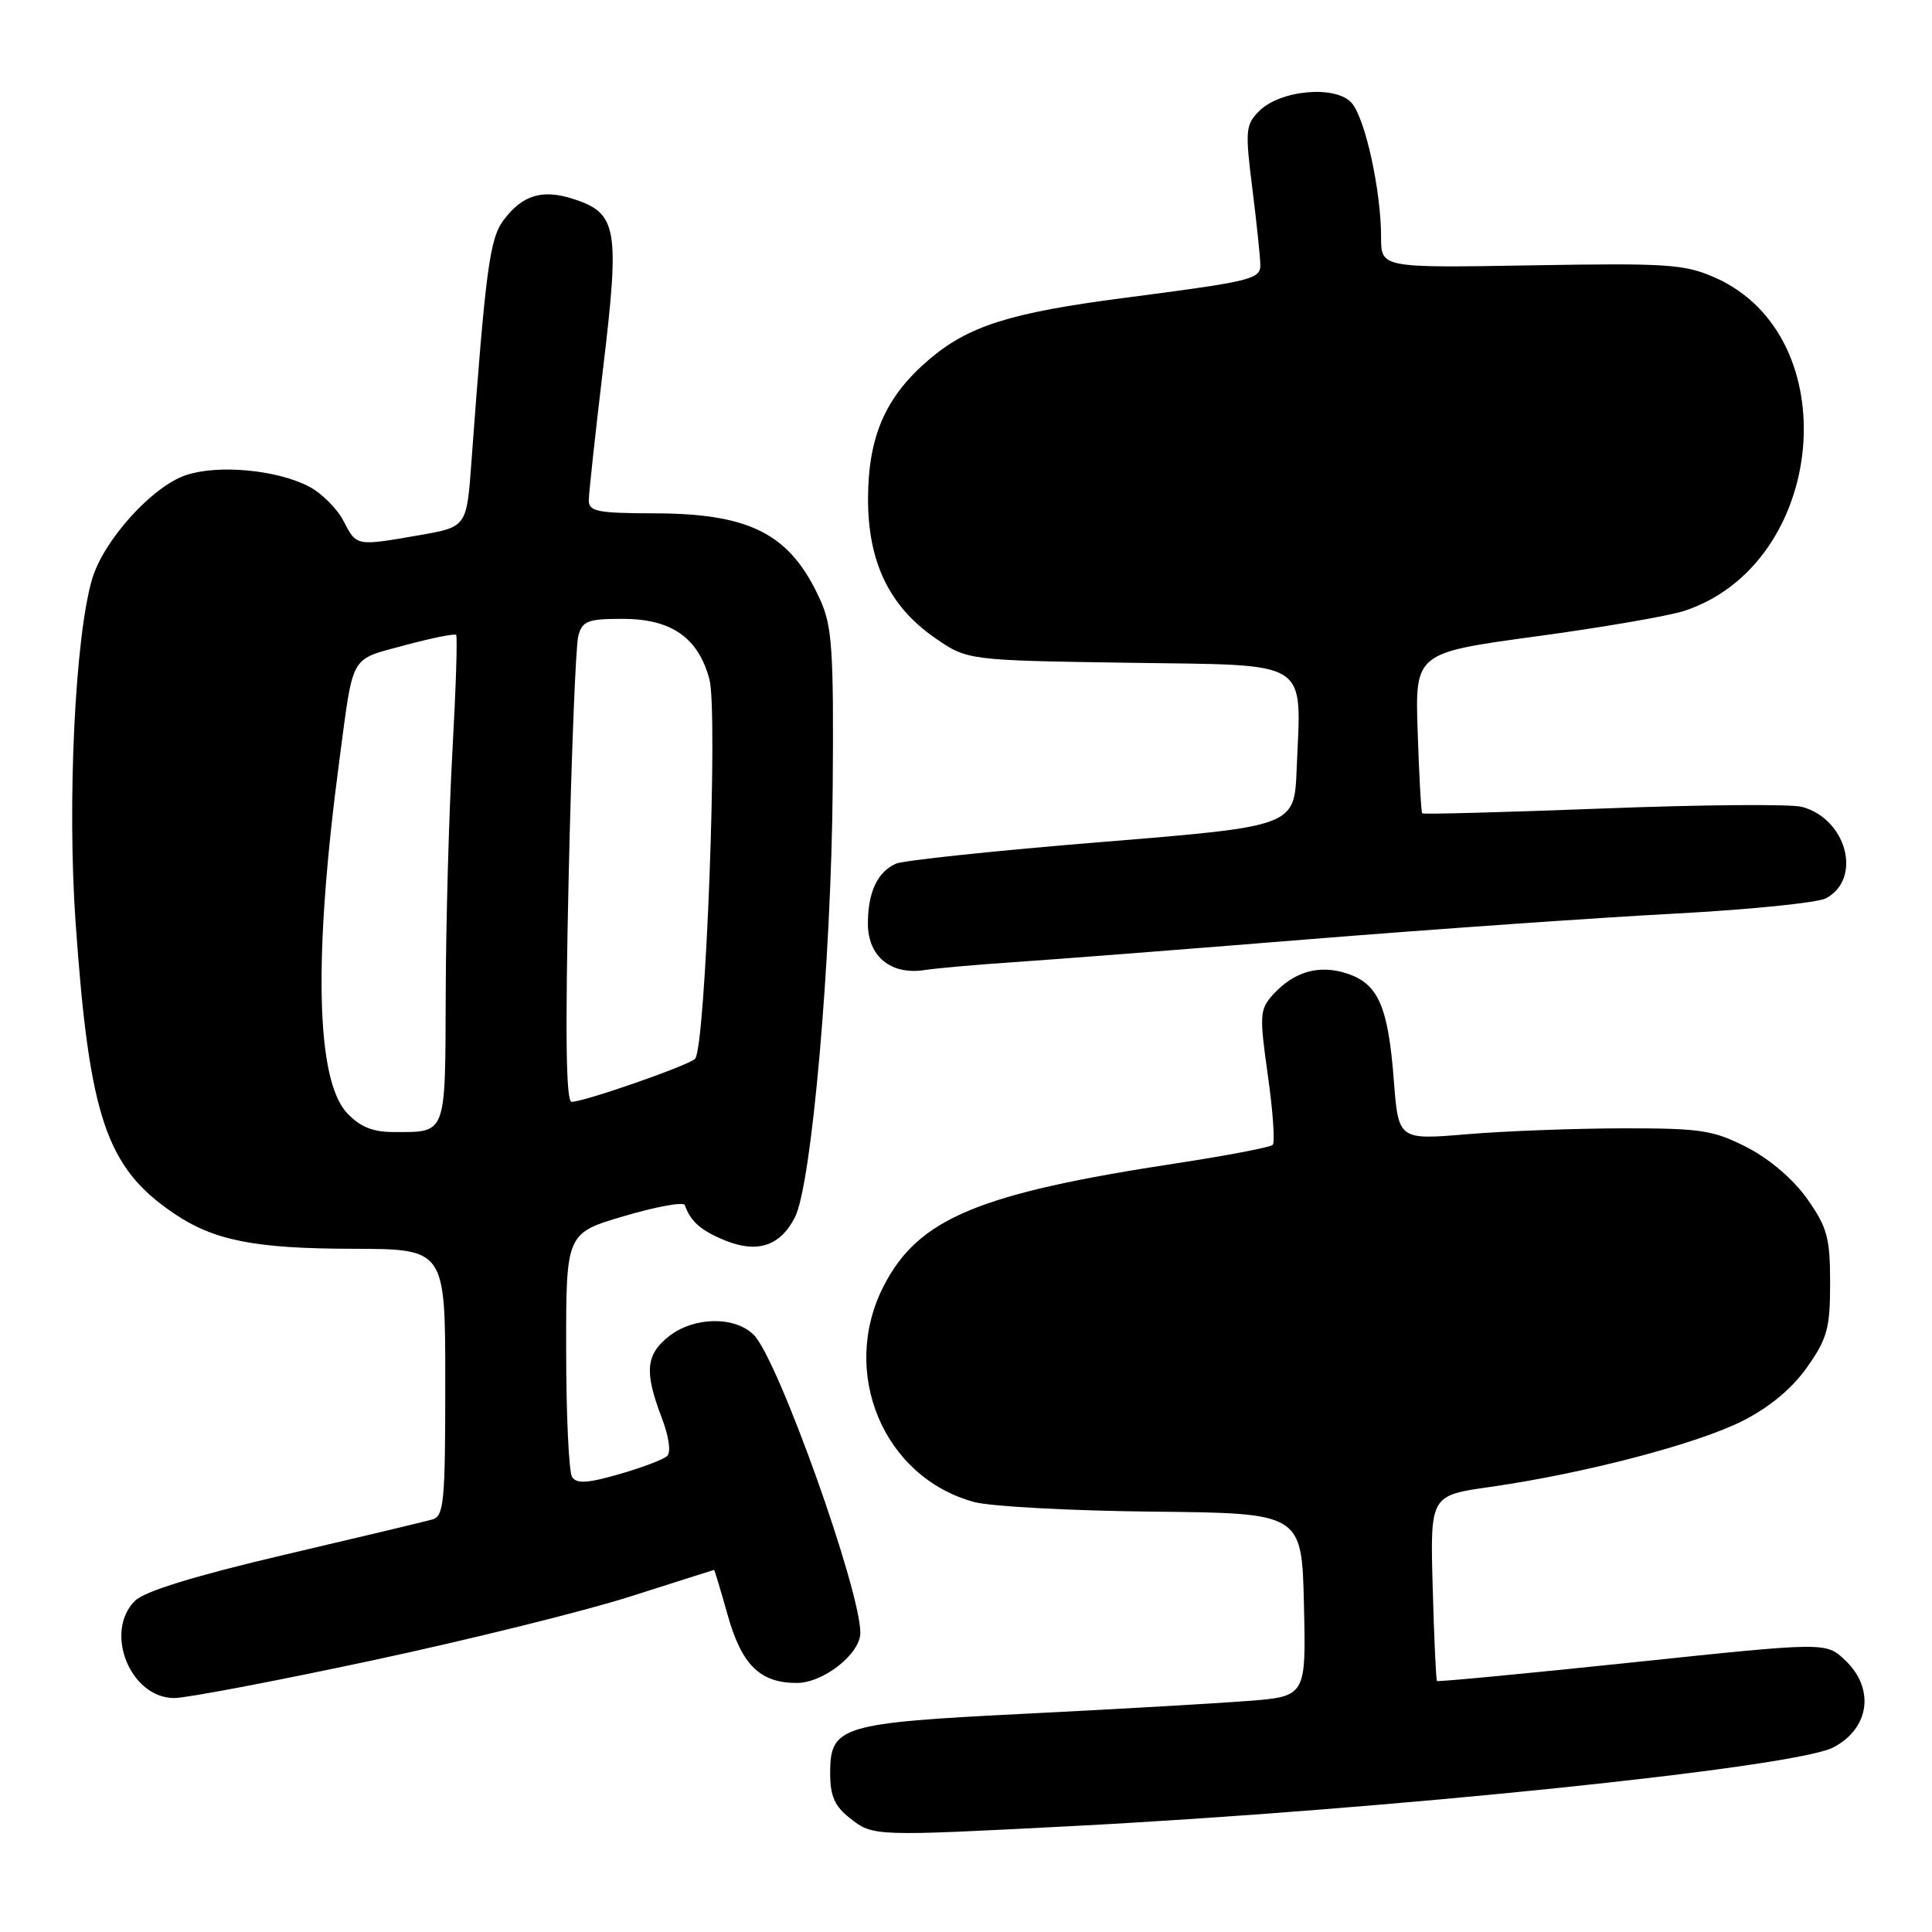 <?xml version="1.0" encoding="UTF-8" standalone="no"?>
<!DOCTYPE svg PUBLIC "-//W3C//DTD SVG 1.1//EN" "http://www.w3.org/Graphics/SVG/1.1/DTD/svg11.dtd" >
<svg xmlns="http://www.w3.org/2000/svg" xmlns:xlink="http://www.w3.org/1999/xlink" version="1.1" viewBox="0 0 256 256">
 <g >
 <path fill="currentColor"
d=" M 142.00 241.97 C 183.59 239.81 237.75 234.22 242.90 231.55 C 247.75 229.04 248.47 223.73 244.46 219.96 C 241.93 217.58 241.93 217.58 216.29 220.28 C 202.18 221.76 190.54 222.87 190.41 222.74 C 190.28 222.61 190.02 217.02 189.84 210.33 C 189.50 198.15 189.50 198.15 197.50 197.02 C 209.91 195.25 224.95 191.31 230.96 188.25 C 234.50 186.45 237.49 183.95 239.46 181.15 C 242.13 177.36 242.50 175.99 242.50 170.00 C 242.50 164.02 242.12 162.64 239.49 158.89 C 237.67 156.30 234.52 153.60 231.52 152.05 C 227.03 149.75 225.44 149.50 215.03 149.51 C 208.69 149.52 199.41 149.87 194.40 150.29 C 185.30 151.05 185.30 151.05 184.69 143.16 C 183.94 133.36 182.63 130.36 178.50 129.00 C 174.78 127.77 171.43 128.74 168.64 131.84 C 166.92 133.75 166.87 134.53 168.00 142.51 C 168.67 147.24 168.96 151.37 168.64 151.70 C 168.32 152.02 162.64 153.11 156.03 154.12 C 129.63 158.14 121.70 161.45 117.11 170.37 C 111.21 181.83 117.05 195.78 129.10 199.03 C 131.30 199.62 141.97 200.19 152.80 200.30 C 172.50 200.50 172.50 200.50 172.78 212.64 C 173.06 224.79 173.06 224.79 165.28 225.39 C 161.00 225.72 147.82 226.48 136.00 227.07 C 111.37 228.30 110.00 228.71 110.00 234.95 C 110.00 237.98 110.59 239.32 112.63 240.93 C 115.69 243.33 115.81 243.33 142.00 241.97 Z  M 49.26 220.03 C 62.04 217.30 77.45 213.48 83.50 211.55 C 89.55 209.62 94.55 208.03 94.62 208.02 C 94.68 208.01 95.49 210.69 96.41 213.97 C 98.28 220.62 100.69 223.00 105.58 223.00 C 109.10 223.00 114.00 219.14 114.00 216.36 C 114.00 210.62 103.08 180.08 99.88 176.88 C 97.37 174.37 91.95 174.46 88.63 177.07 C 85.58 179.48 85.36 181.77 87.65 187.76 C 88.63 190.31 88.94 192.44 88.40 192.93 C 87.91 193.39 85.04 194.48 82.03 195.34 C 77.83 196.55 76.38 196.63 75.80 195.70 C 75.38 195.04 75.02 187.50 75.02 178.95 C 75.00 163.40 75.00 163.40 82.73 161.13 C 86.97 159.88 90.58 159.22 90.74 159.68 C 91.51 161.85 92.85 163.04 96.04 164.35 C 100.33 166.11 103.38 165.12 105.33 161.30 C 107.55 156.99 110.16 127.21 110.34 104.19 C 110.48 86.23 110.26 82.98 108.71 79.54 C 104.77 70.80 99.54 68.05 86.75 68.02 C 79.08 68.00 78.00 67.78 78.02 66.25 C 78.03 65.29 78.90 57.30 79.95 48.50 C 82.13 30.24 81.78 28.25 76.00 26.37 C 71.85 25.03 69.22 25.83 66.72 29.18 C 64.88 31.63 64.34 35.75 62.47 61.16 C 61.84 69.82 61.84 69.82 55.59 70.91 C 47.14 72.38 47.26 72.40 45.51 69.02 C 44.66 67.38 42.60 65.33 40.93 64.46 C 36.65 62.25 28.94 61.53 24.66 62.95 C 20.21 64.42 13.75 71.55 12.22 76.69 C 9.95 84.29 8.89 106.27 10.02 122.28 C 11.83 148.04 14.07 154.68 22.99 160.75 C 28.31 164.37 33.71 165.45 46.75 165.47 C 59.00 165.50 59.00 165.50 59.00 183.18 C 59.00 199.17 58.83 200.91 57.25 201.35 C 56.29 201.62 47.46 203.73 37.63 206.03 C 25.76 208.82 19.14 210.86 17.88 212.12 C 13.74 216.26 17.26 225.00 23.09 225.00 C 24.70 225.00 36.48 222.76 49.26 220.03 Z  M 134.50 127.48 C 139.45 127.15 157.00 125.79 173.50 124.45 C 190.00 123.12 211.70 121.60 221.71 121.07 C 231.73 120.54 240.84 119.62 241.95 119.03 C 246.79 116.44 244.70 108.50 238.76 106.91 C 237.32 106.53 225.48 106.62 212.43 107.13 C 199.38 107.63 188.59 107.92 188.45 107.77 C 188.31 107.62 188.04 102.78 187.85 97.00 C 187.50 86.51 187.50 86.51 203.50 84.33 C 212.30 83.14 221.16 81.61 223.19 80.94 C 242.06 74.71 244.84 44.57 227.26 36.79 C 223.22 35.00 220.98 34.85 202.90 35.16 C 183.00 35.50 183.00 35.50 183.00 31.42 C 183.00 25.26 180.91 15.74 179.11 13.65 C 177.04 11.26 169.66 11.90 166.84 14.72 C 165.04 16.52 164.97 17.29 165.95 25.05 C 166.53 29.67 167.00 34.20 167.00 35.11 C 167.00 37.00 165.90 37.27 148.99 39.47 C 133.82 41.44 128.31 43.19 123.07 47.67 C 117.33 52.58 115.05 57.80 115.02 66.04 C 114.99 74.40 117.81 80.30 123.83 84.49 C 128.17 87.50 128.17 87.50 149.55 87.82 C 174.04 88.19 172.41 87.15 171.81 102.00 C 171.50 109.49 171.50 109.49 146.00 111.57 C 131.97 112.71 119.70 114.01 118.72 114.44 C 116.26 115.54 115.00 118.23 115.00 122.38 C 115.00 126.72 118.04 129.22 122.48 128.54 C 124.14 128.29 129.55 127.81 134.50 127.48 Z  M 45.99 147.49 C 41.85 143.08 41.50 126.75 45.00 100.50 C 46.86 86.50 46.30 87.49 53.59 85.51 C 57.17 84.55 60.24 83.92 60.44 84.13 C 60.63 84.33 60.41 91.25 59.95 99.50 C 59.49 107.75 59.09 122.21 59.06 131.64 C 58.99 150.65 59.24 150.00 52.09 150.00 C 49.39 150.00 47.69 149.30 45.99 147.49 Z  M 75.35 116.25 C 75.72 99.89 76.29 85.49 76.63 84.25 C 77.16 82.28 77.89 82.00 82.48 82.00 C 88.96 82.00 92.51 84.47 94.00 90.00 C 95.17 94.36 93.49 138.90 92.10 140.30 C 91.21 141.19 77.41 146.00 75.74 146.00 C 75.00 146.00 74.88 137.05 75.35 116.25 Z "/>
</g>
</svg>